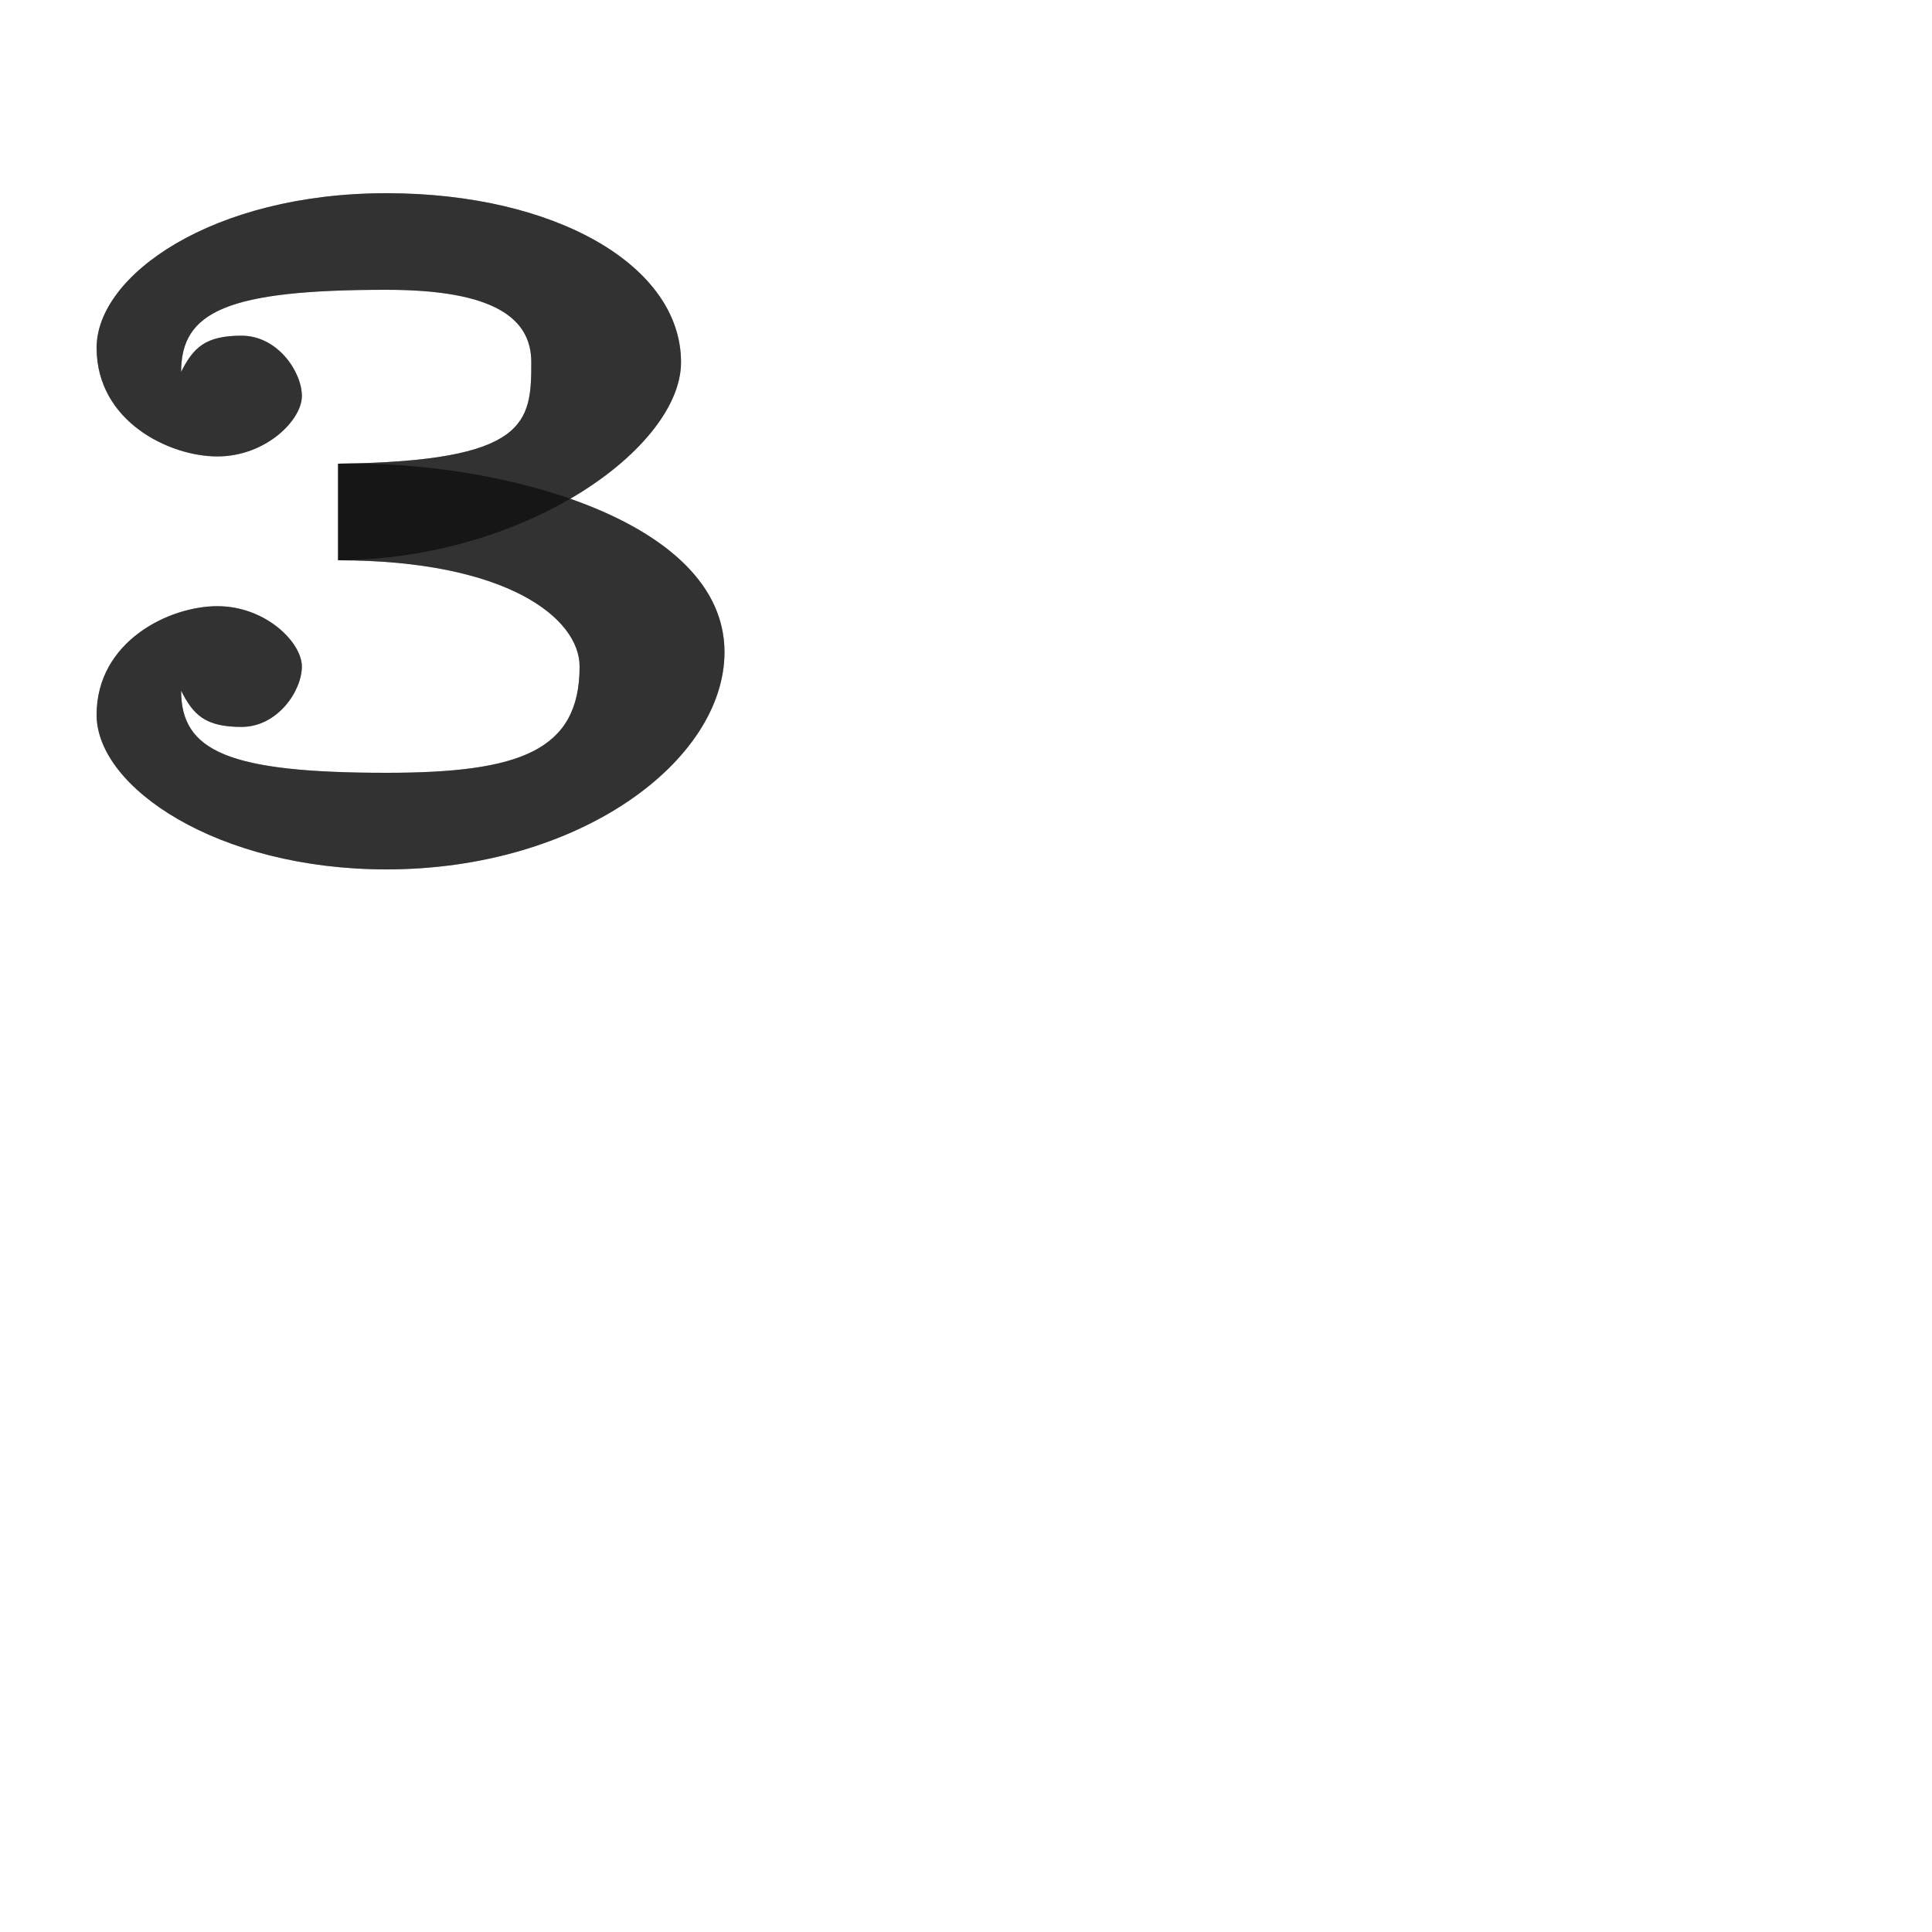 <?xml version="1.0" encoding="UTF-8" standalone="no"?>
<!-- Created with Inkscape (http://www.inkscape.org/) -->

<svg
   width="2000"
   height="2000"
   viewBox="0 0 2000 2000"
   version="1.1"
   id="svg1"
   inkscape:version="1.2.2 (732a01da63, 2022-12-09)"
   sodipodi:docname="179_3-superscript.svg"
   xml:space="preserve"
   xmlns:inkscape="http://www.inkscape.org/namespaces/inkscape"
   xmlns:sodipodi="http://sodipodi.sourceforge.net/DTD/sodipodi-0.dtd"
   xmlns="http://www.w3.org/2000/svg"
   xmlns:svg="http://www.w3.org/2000/svg"><sodipodi:namedview
     id="namedview1"
     pagecolor="#ffffff"
     bordercolor="#000000"
     borderopacity="0.25"
     inkscape:showpageshadow="2"
     inkscape:pageopacity="0.0"
     inkscape:pagecheckerboard="0"
     inkscape:deskcolor="#d1d1d1"
     inkscape:document-units="px"
     showgrid="true"
     inkscape:zoom="1.1116667"
     inkscape:cx="25.637181"
     inkscape:cy="455.1724"
     inkscape:window-width="3840"
     inkscape:window-height="2066"
     inkscape:window-x="-11"
     inkscape:window-y="-11"
     inkscape:window-maximized="1"
     inkscape:current-layer="layer1"
     showguides="false"><inkscape:grid
       id="grid1"
       units="px"
       originx="0"
       originy="0"
       spacingx="10"
       spacingy="10"
       empcolor="#0099e5"
       empopacity="0.302"
       color="#0099e5"
       opacity="0.149"
       empspacing="10"
       dotted="false"
       gridanglex="30"
       gridanglez="30"
       visible="true" /></sodipodi:namedview><defs
     id="defs1" /><g
     inkscape:label="Layer 1"
     inkscape:groupmode="layer"
     id="layer1"><path
       style="fill:#000000;fill-opacity:0.555;fill-rule:evenodd;stroke:none;stroke-width:0.5px;stroke-linecap:butt;stroke-linejoin:miter;stroke-opacity:1"
       d="M 350,580 C 546.589,578.557 705,462.5 705,375 705,275 575,200 400,200 c -180,0 -300,85 -300,160 0,76.087 75,112.5 125,112.5 50,0 87.5,-37.5 87.5,-62.5 0,-25 -25,-62.5 -62.5,-62.5 -37.5,0 -50,12.5 -62.5,37.5 0,-62.5 47.5,-85 212.5,-85 112.5,0 150,30 150,75 -3e-5,62.5 -3.333,102.698 -200,105"
       id="path8529-7"
       sodipodi:nodetypes="csssssscssc" /><path
       style="fill:#000000;fill-opacity:0.555;fill-rule:evenodd;stroke:none;stroke-width:0.5px;stroke-linecap:butt;stroke-linejoin:miter;stroke-opacity:1"
       d="M 350,480 C 515.521,476.057 750,537.5 750,675 750,787.5 600,900 400,900 225,900 100,815 100,740 c 0,-76.087 75,-112.5 125,-112.5 50,0 87.5,37.5 87.5,62.5 0,25 -25,62.5 -62.5,62.5 -37.5,0 -50,-12.5 -62.5,-37.5 0,62.5 48.66,85 212.5,85 137.5,0 200,-22.5 200,-110 0,-50 -75,-110 -250,-110"
       id="path8529-6-7"
       sodipodi:nodetypes="csssssscscc" /><path
       id="path8529-7-2"
       style="fill:#000000;fill-opacity:0.555;fill-rule:evenodd;stroke:none;stroke-width:0.5px;stroke-linecap:butt;stroke-linejoin:miter;stroke-opacity:1"
       d="M 400 200 C 220 200 100 285 100 360 C 100 436.087 175 472.5 225 472.5 C 275 472.5 312.5 435 312.5 410 C 312.5 385 287.5 347.5 250 347.5 C 212.5 347.5 200 360 187.5 385 C 187.5 322.5 235 300 400 300 C 512.5 300 550 330 550 375 C 550 437.5 546.666 477.697 350 480 L 350 580 C 525 580 600 640 600 690 C 600 777.5 537.5 800 400 800 C 236.16 800 187.5 777.5 187.5 715 C 200 740 212.5 752.5 250 752.5 C 287.5 752.5 312.5 715 312.5 690 C 312.5 665 275 627.5 225 627.5 C 175 627.5 100 663.913 100 740 C 100 815 225 900 400 900 C 600 900 750 787.5 750 675 C 750 600.105 680.383 547.825 590.285 516.336 C 660.852 475.295 705 421.178 705 375 C 705 275 575 200 400 200 z " /></g></svg>
